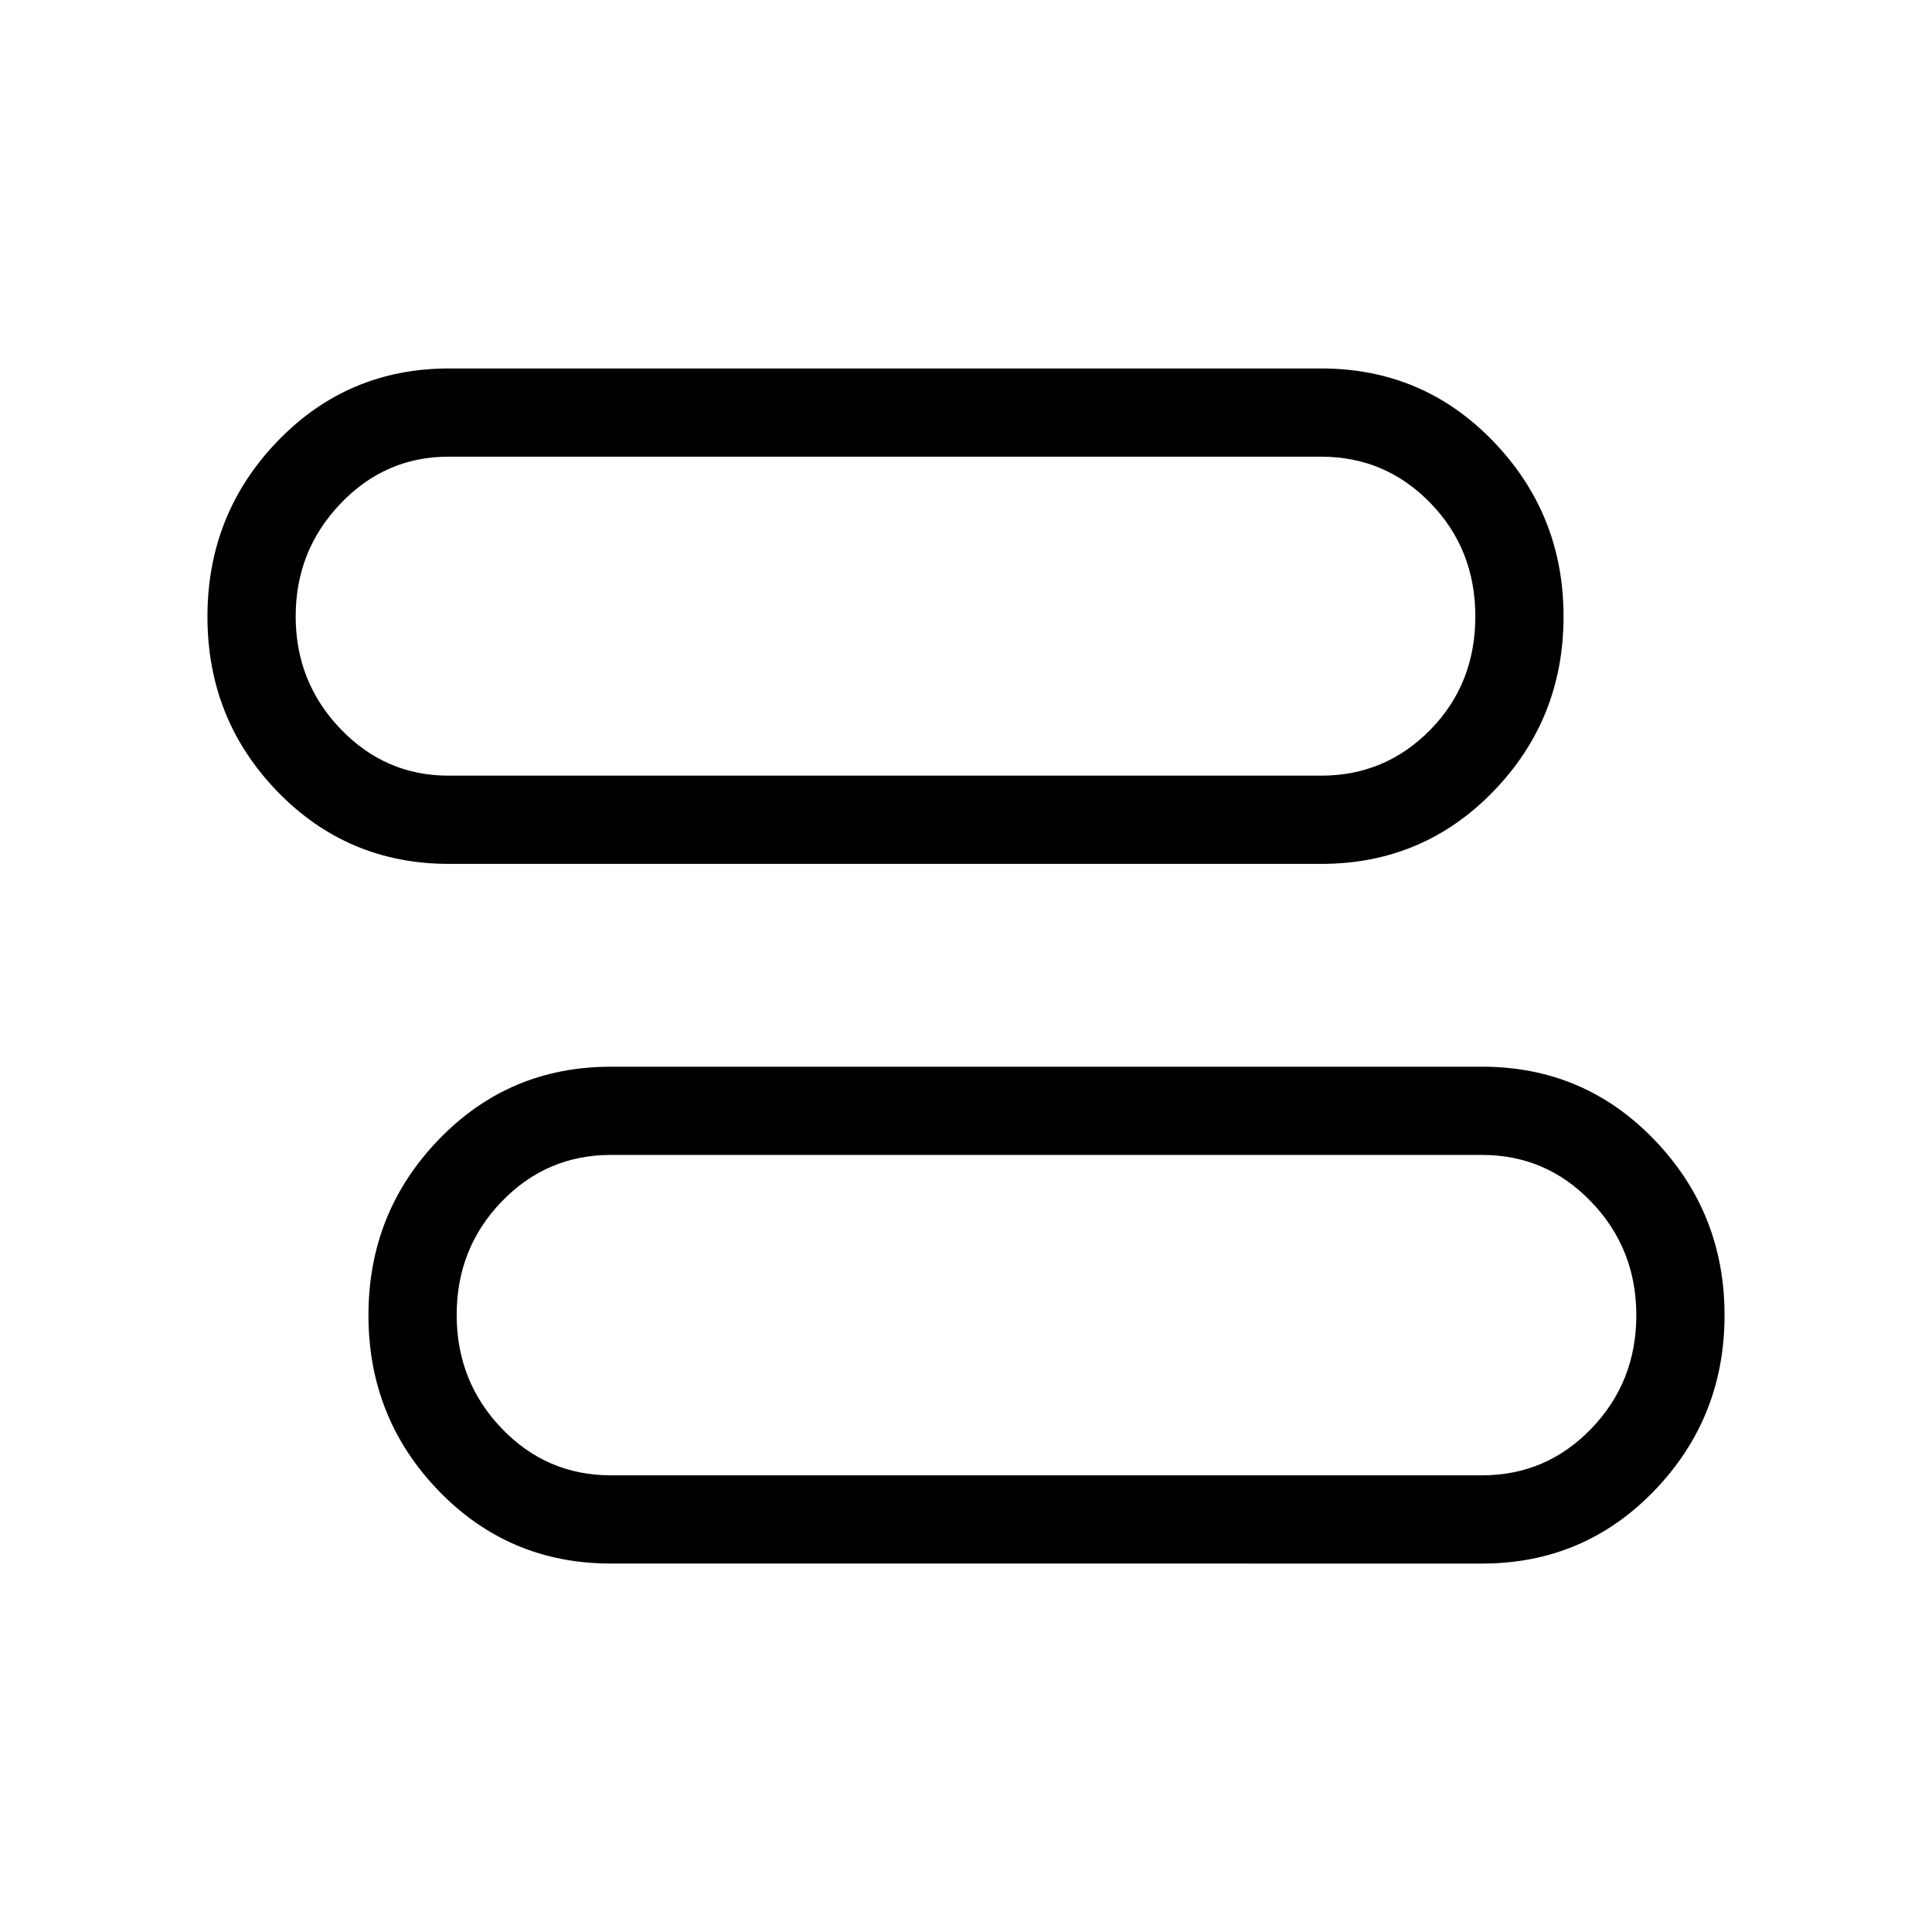 <svg xmlns="http://www.w3.org/2000/svg" height="48" viewBox="0 -960 960 960" width="48"><path d="M303.54-183.08q-50.63 0-85.55-36.12-34.91-36.13-34.91-87.23 0-51.11 34.91-87.32 34.92-36.21 85.55-36.21h432.92q50.63 0 85.55 36.28 34.91 36.29 34.91 87.16 0 51.03-34.91 87.24-34.92 36.2-85.55 36.2H303.54Zm0-43.84h432.92q31.91 0 54.26-23.21 22.36-23.2 22.36-56.35 0-32.99-22.36-56.31-22.35-23.33-54.26-23.33H303.54q-31.91 0-54.26 23.18-22.36 23.18-22.36 56.29t22.36 56.42q22.35 23.31 54.26 23.31ZM223.2-530.73q-50.49 0-85.31-35.92-34.81-35.92-34.81-86.93 0-51.02 34.81-87.18 34.82-36.16 85.31-36.16h433.26q50.63 0 85.55 36.23 34.91 36.24 34.91 87.02 0 50.94-34.91 86.94-34.92 36-85.55 36H223.2Zm-.35-43.85h433.61q31.91 0 54.26-22.79 22.36-22.8 22.36-56.36 0-33.39-22.36-56.37-22.35-22.98-54.26-22.98H222.85q-31.38 0-53.65 23.32-22.28 23.32-22.28 56.03 0 32.7 22.28 55.93 22.27 23.22 53.65 23.22ZM520-306.96Zm-80-346.96Z"/></svg>